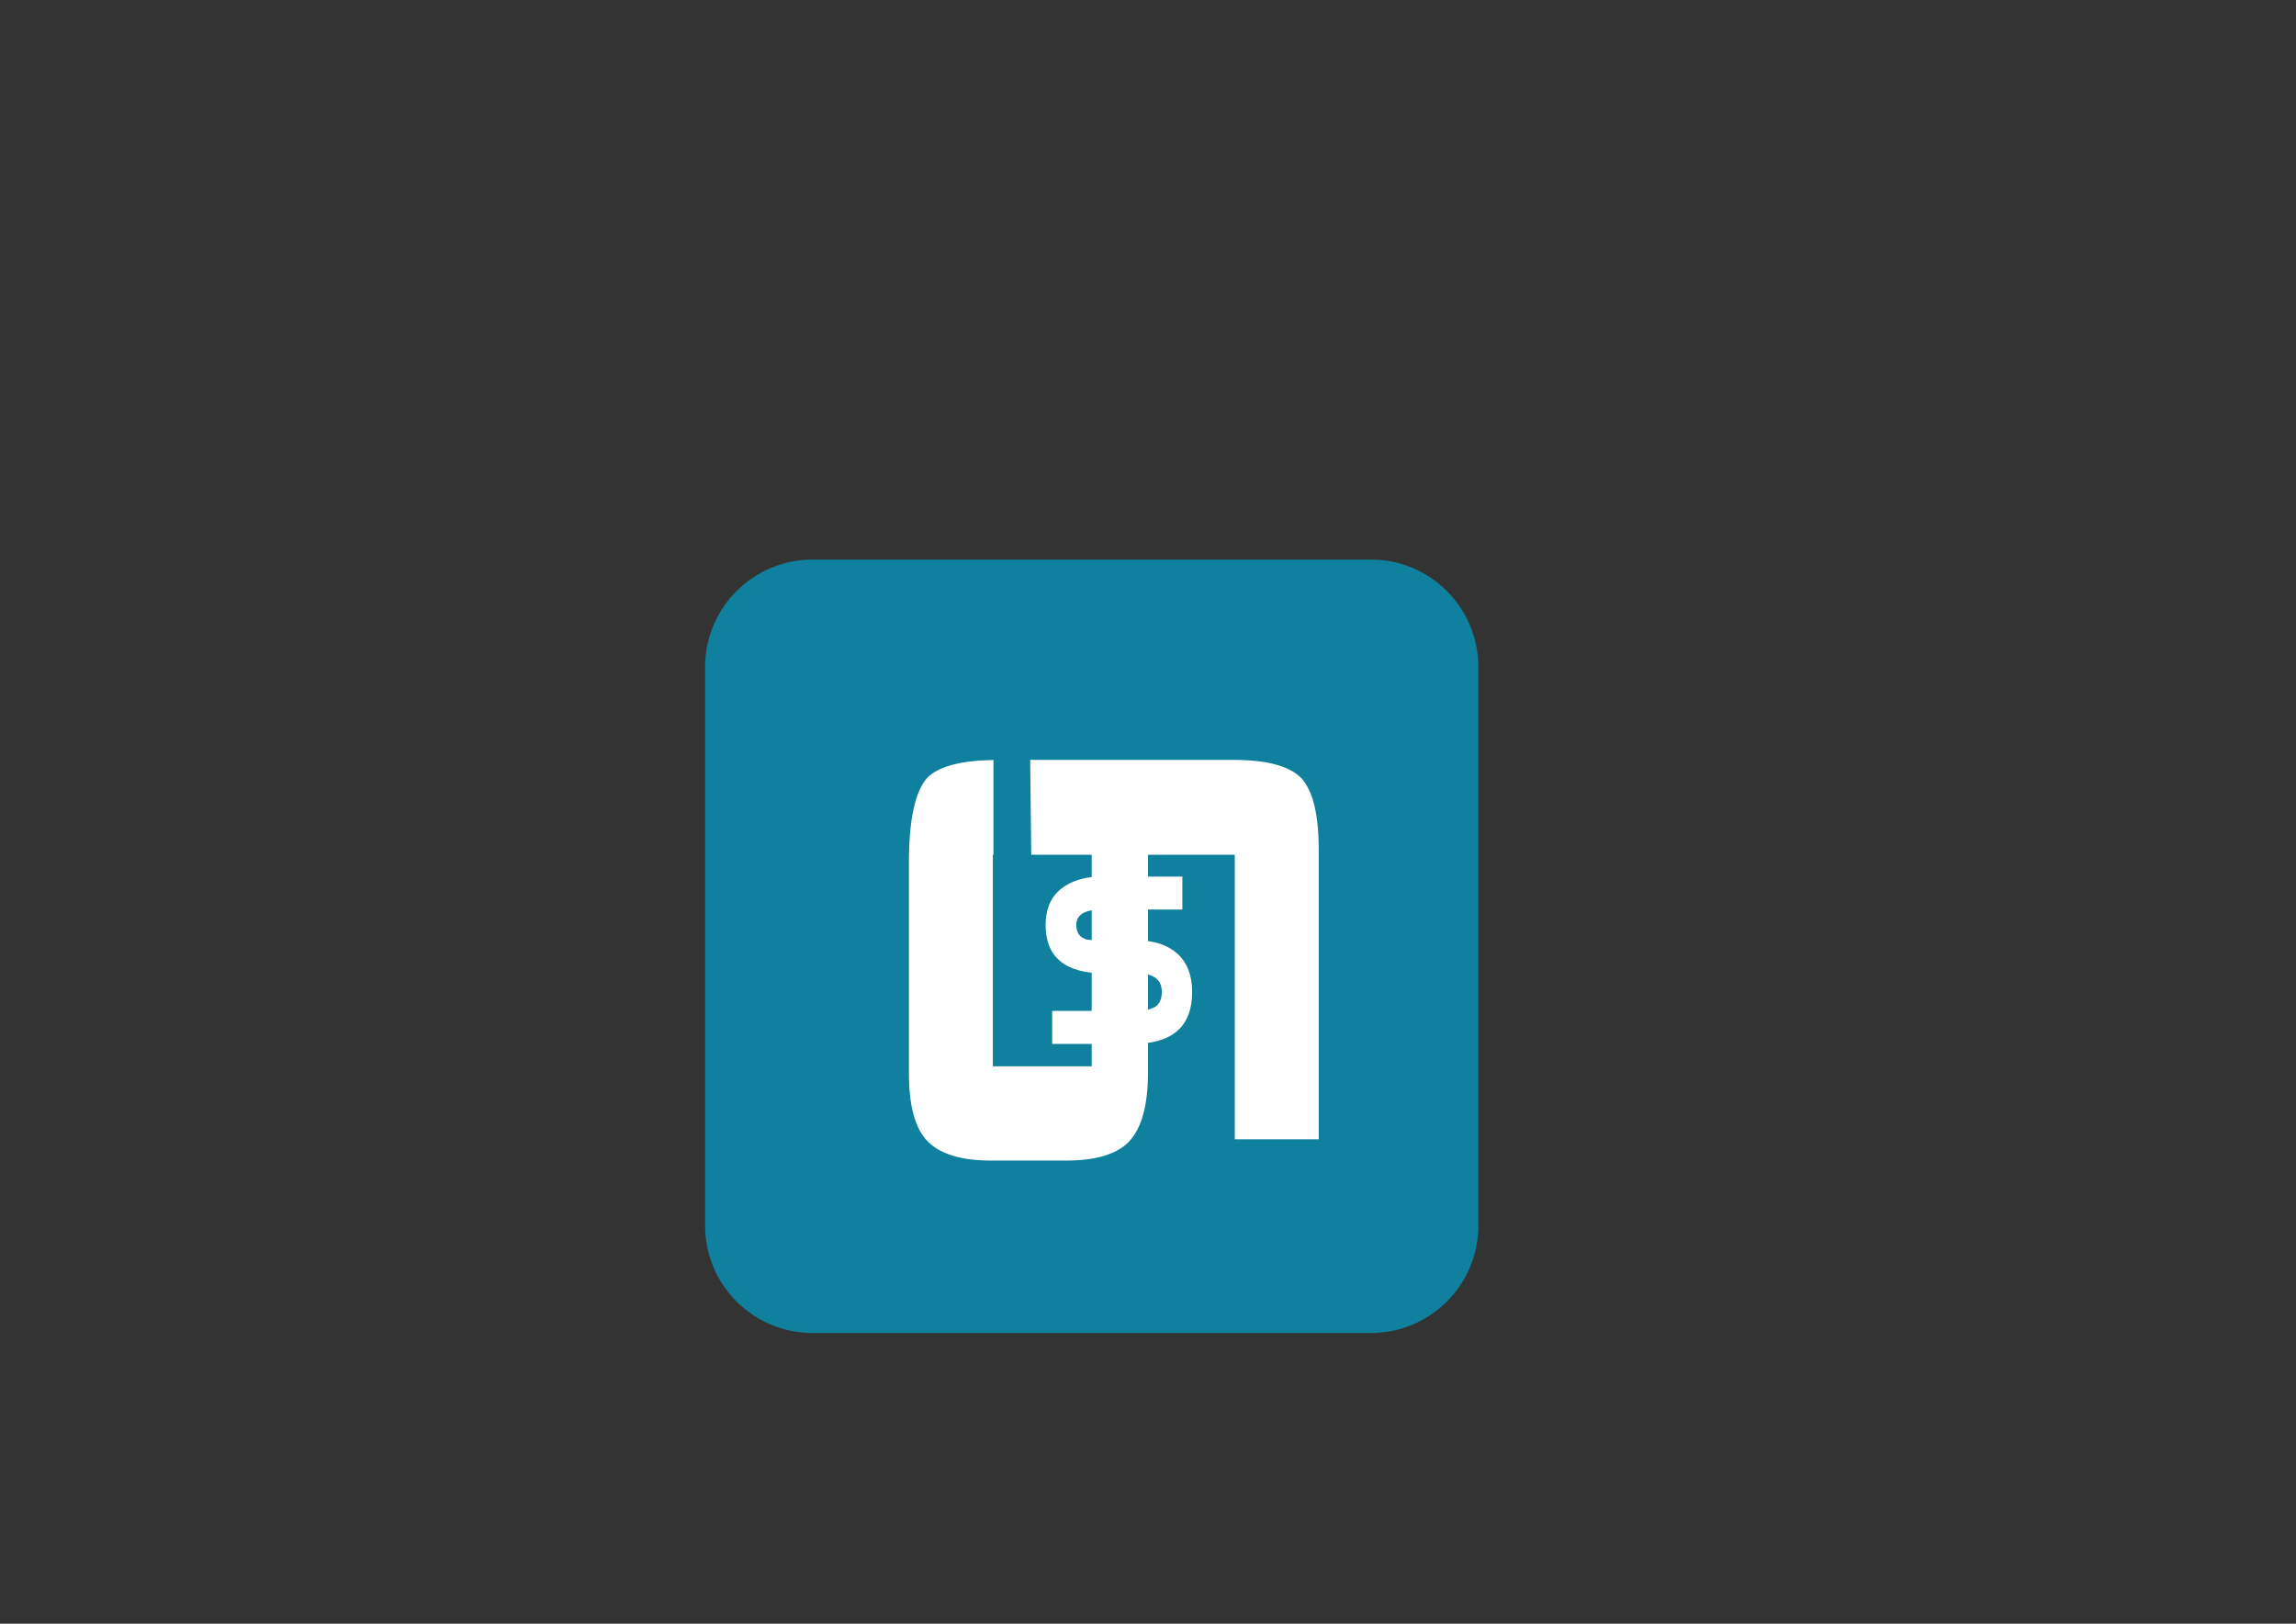 <?xml version="1.0" encoding="utf-8"?>
<!-- Generator: Adobe Illustrator 16.0.0, SVG Export Plug-In . SVG Version: 6.00 Build 0)  -->
<!DOCTYPE svg PUBLIC "-//W3C//DTD SVG 1.1//EN" "http://www.w3.org/Graphics/SVG/1.1/DTD/svg11.dtd">
<svg version="1.1" id="圖層_1" xmlns="http://www.w3.org/2000/svg" xmlns:xlink="http://www.w3.org/1999/xlink" x="0px" y="0px"
	 width="841.891px" height="595.28px" viewBox="0 0 841.891 595.28" enable-background="new 0 0 841.891 595.28"
	 xml:space="preserve">
<rect x="0" y="0" width="841.891" height="595.28" fill="#333333" stroke="none"/>
<g>
	<path fill="#0F809D" d="M542.081,449.295c0,21.765-17.636,39.401-39.396,39.401H297.939c-21.758,0-39.4-17.637-39.4-39.401V244.548
		c0-21.758,17.643-39.4,39.4-39.4h204.746c21.76,0,39.396,17.643,39.396,39.4V449.295z"/>
	<g>
		<path fill="#FFFFFF" d="M400.297,313.366v77.553h-36.025h-0.229v-77.553h0.229v-34.74c-12.006,0.208-20.117,2.348-24.254,6.497
			c-4.492,5.064-6.739,15.45-6.739,31.182v77.157c0,12.074,2.313,20.42,6.955,25.055c4.634,4.648,12.362,6.969,23.178,6.969h27.401
			c10.815,0,18.477-2.247,22.969-6.754c4.783-4.91,7.157-13.411,7.157-25.49v-79.875h31.827v104.323h30.779V311.456
			c0-12.773-2.12-21.49-6.337-26.131c-4.353-4.486-12.651-6.733-24.865-6.733h-74.605l0.396,34.774H400.297z"/>
		<path fill="#FFFFFF" d="M437.135,363.68c0,12.679-7.264,19.021-21.785,19.021h-29.548v-12.08h29.548
			c3.994,0,6.745-0.519,8.26-1.547c1.593-1.022,2.4-2.825,2.4-5.395c0-4.547-2.993-6.82-8.979-6.82h-11.966
			c-14.44,0-21.658-5.905-21.658-17.736c0-6.604,2.429-11.401,7.298-14.401c3.511-2.226,7.896-3.349,13.163-3.349h29.675v12.093
			h-29.675c-6.142,0-9.215,1.891-9.215,5.657c0,2.737,1.196,4.499,3.592,5.267c1.036,0.262,3.302,0.383,6.82,0.383h11.966
			c6.141,0,11.051,1.628,14.723,4.89C435.332,352.925,437.135,357.599,437.135,363.68z"/>
	</g>
</g>
</svg>
